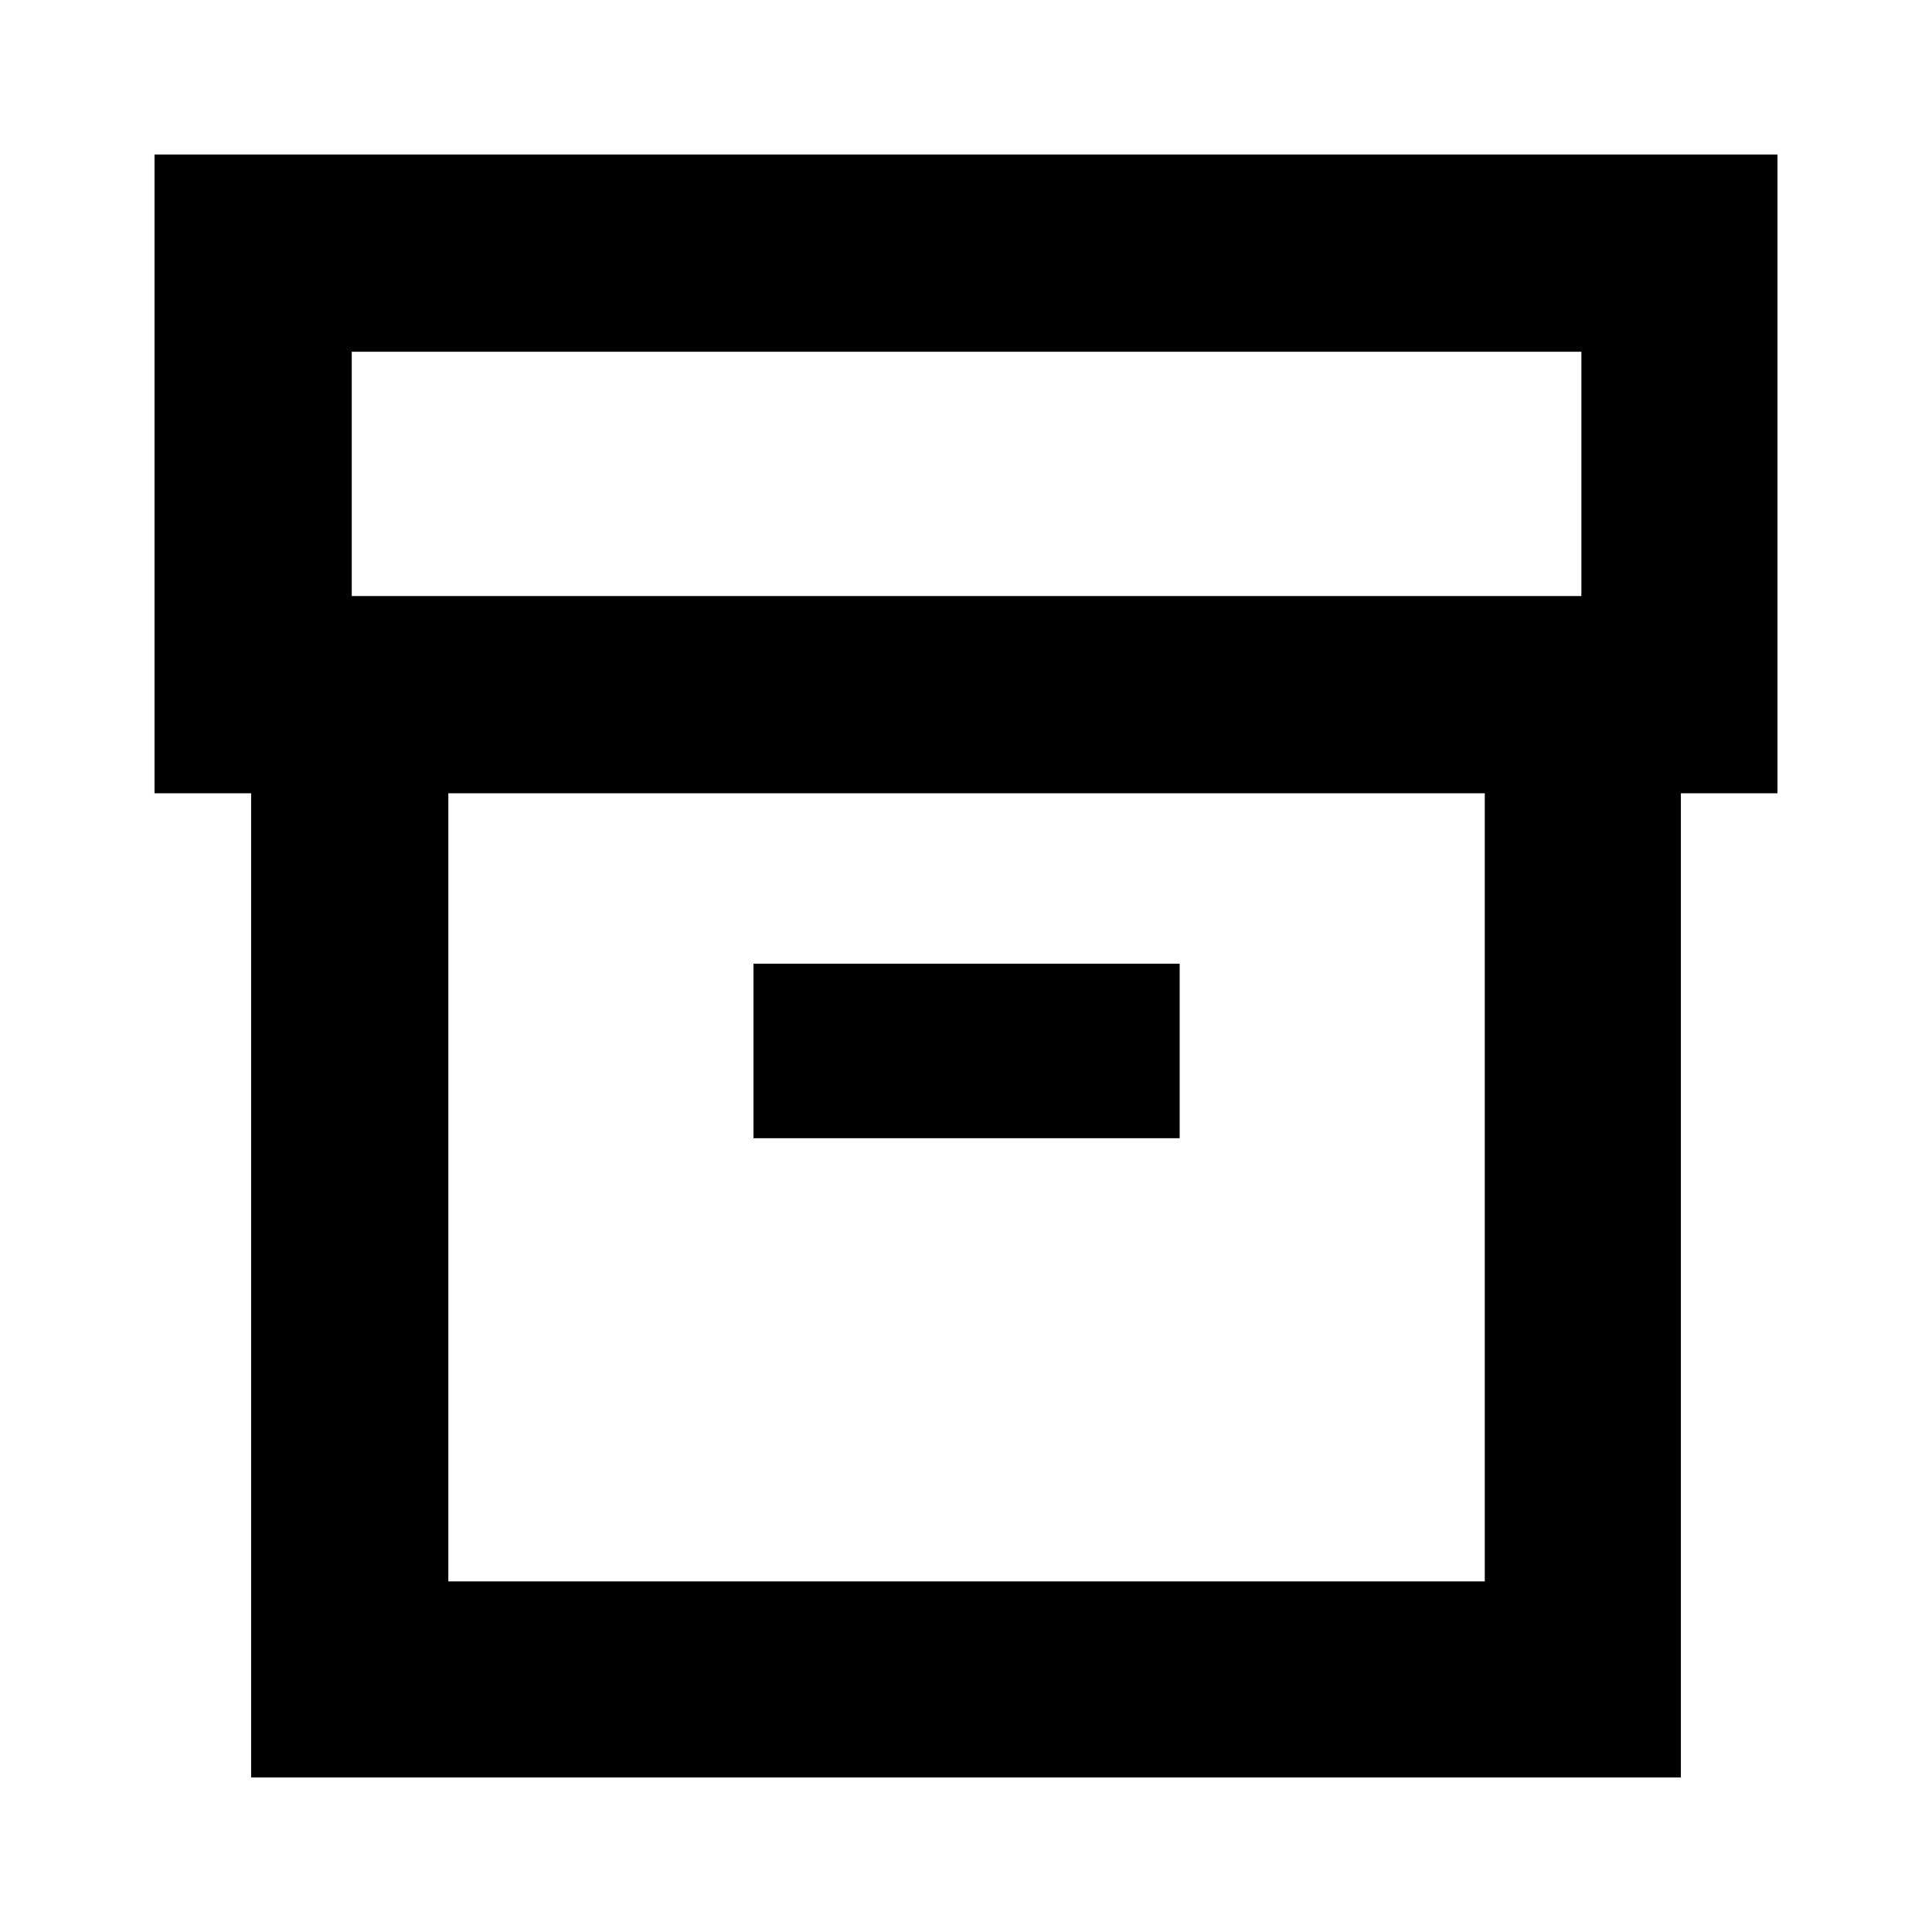 <svg xmlns="http://www.w3.org/2000/svg" height="20" viewBox="0 -960 960 960" width="20"><path d="M124.782-76.782v-489.044h-48v-317.392h806.436v317.392h-48v489.044H124.782Zm98.001-97.436h514.999v-391.608H222.783v391.608Zm-48-489.609h610.999v-121.39H174.783v121.39Zm199.608 269.393h211.783v-86.696H374.391v86.696Zm106.174 24.13Z"/></svg>